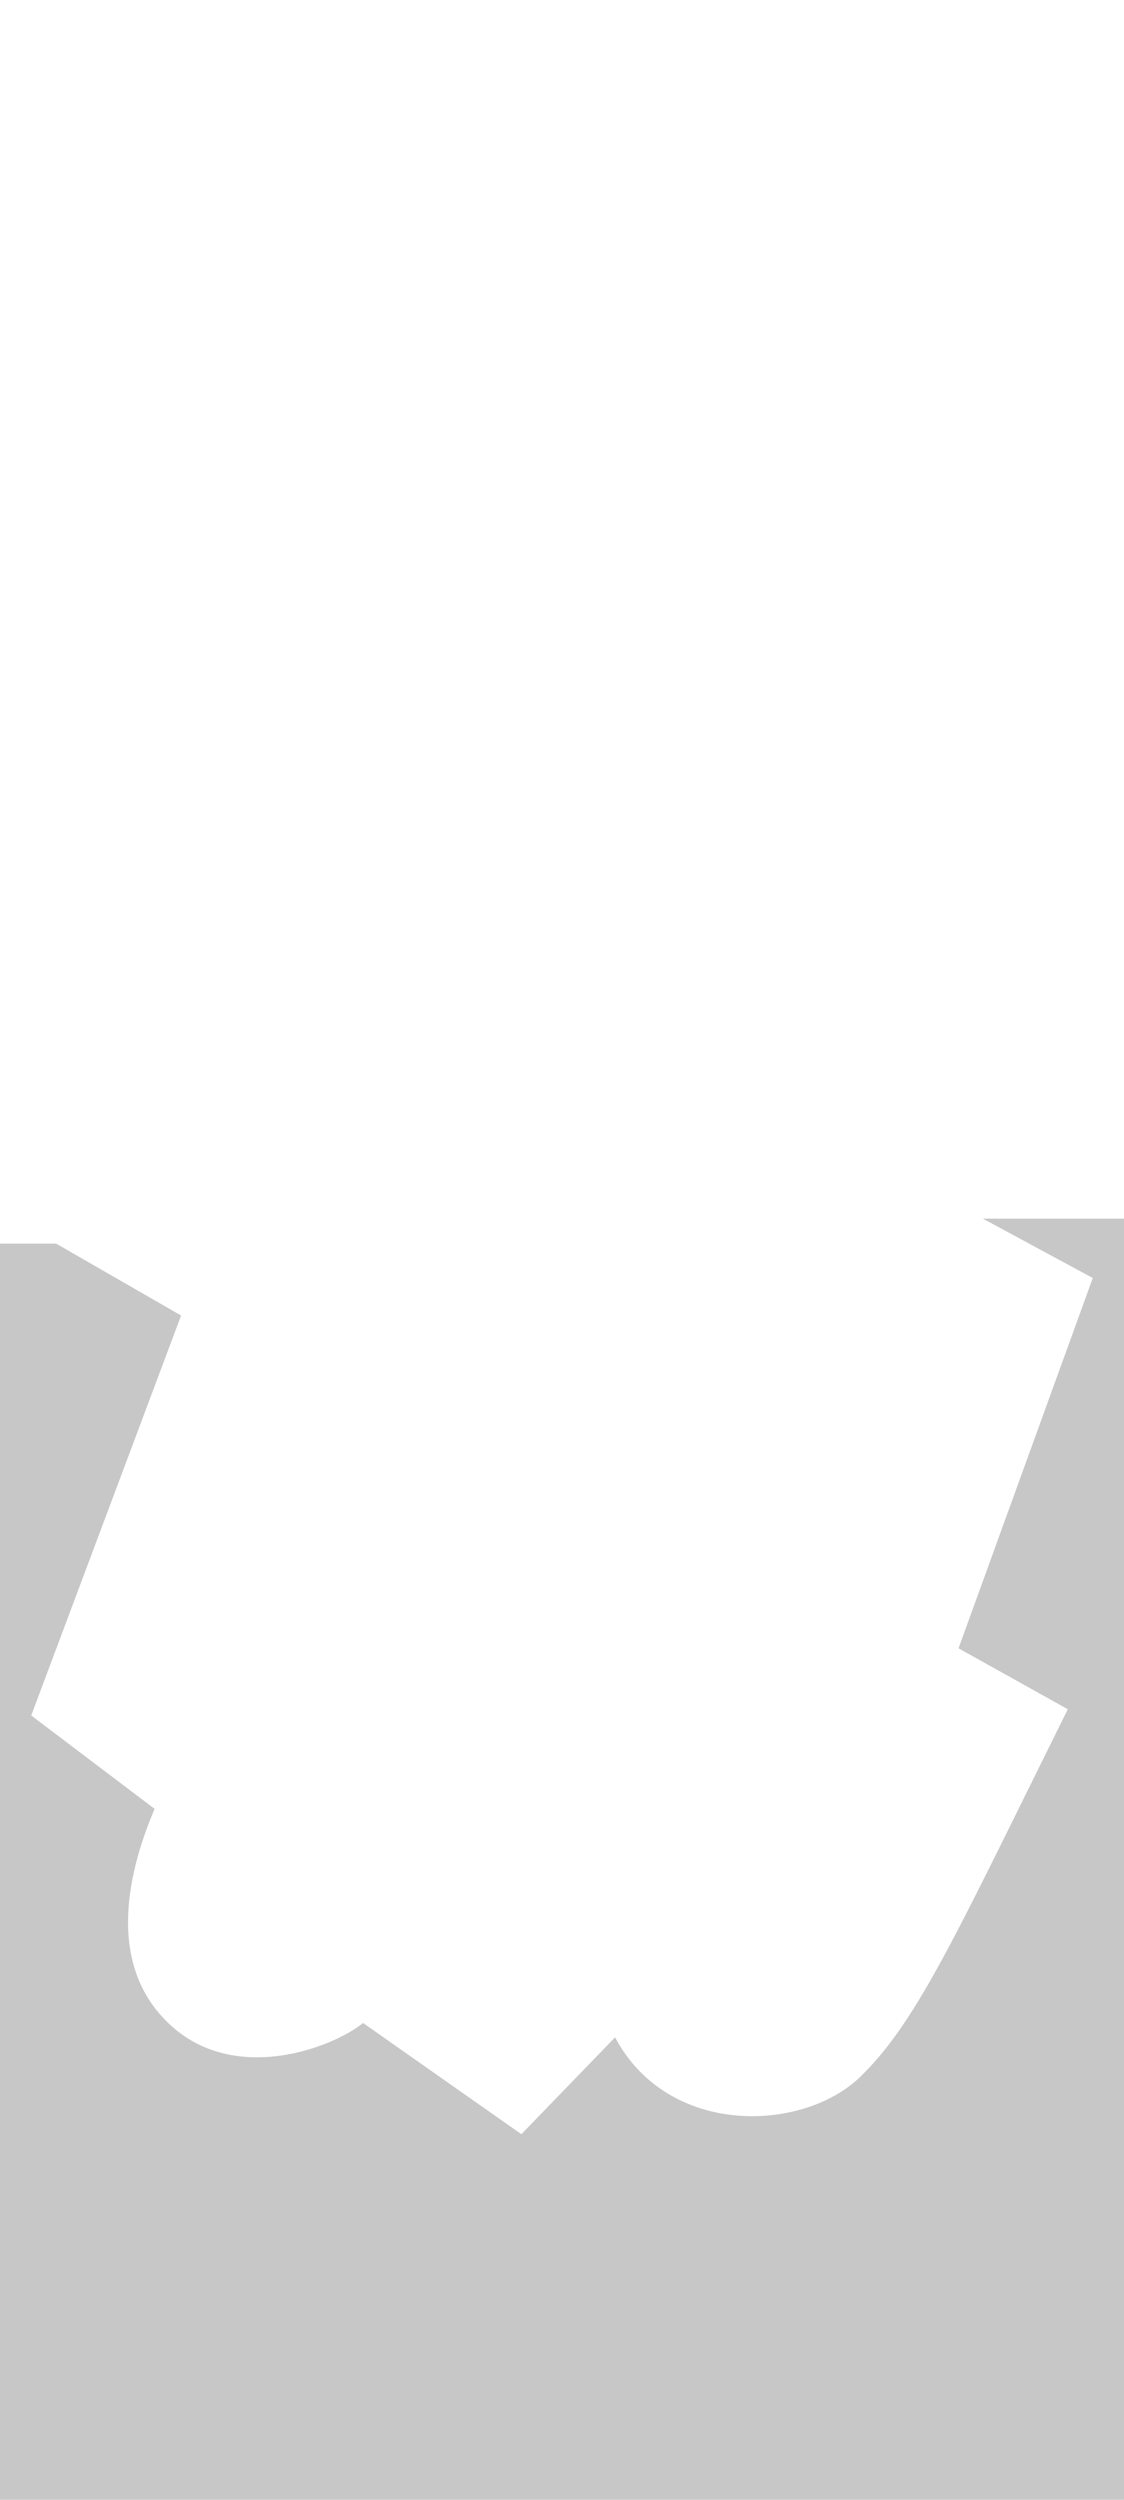 <svg width="360" height="800" viewBox="0 0 360 800" fill="none" xmlns="http://www.w3.org/2000/svg">
<path fill-rule="evenodd" clip-rule="evenodd" d="M58 421L18 398H0V800H180H360V390H314.809L350 409L307 527.5L342 547C337.472 556.121 333.317 564.537 329.476 572.317C303.208 625.531 291.623 648.999 275.571 664.597C257.172 682.474 214 684 197 652L166.992 683L116.29 647.409C106.828 655.132 75.287 667.504 54.26 647.771C33.233 628.038 41.644 597.293 49.529 578.889L10 549L58 421Z" fill="#C7C7C7"/>
</svg>
